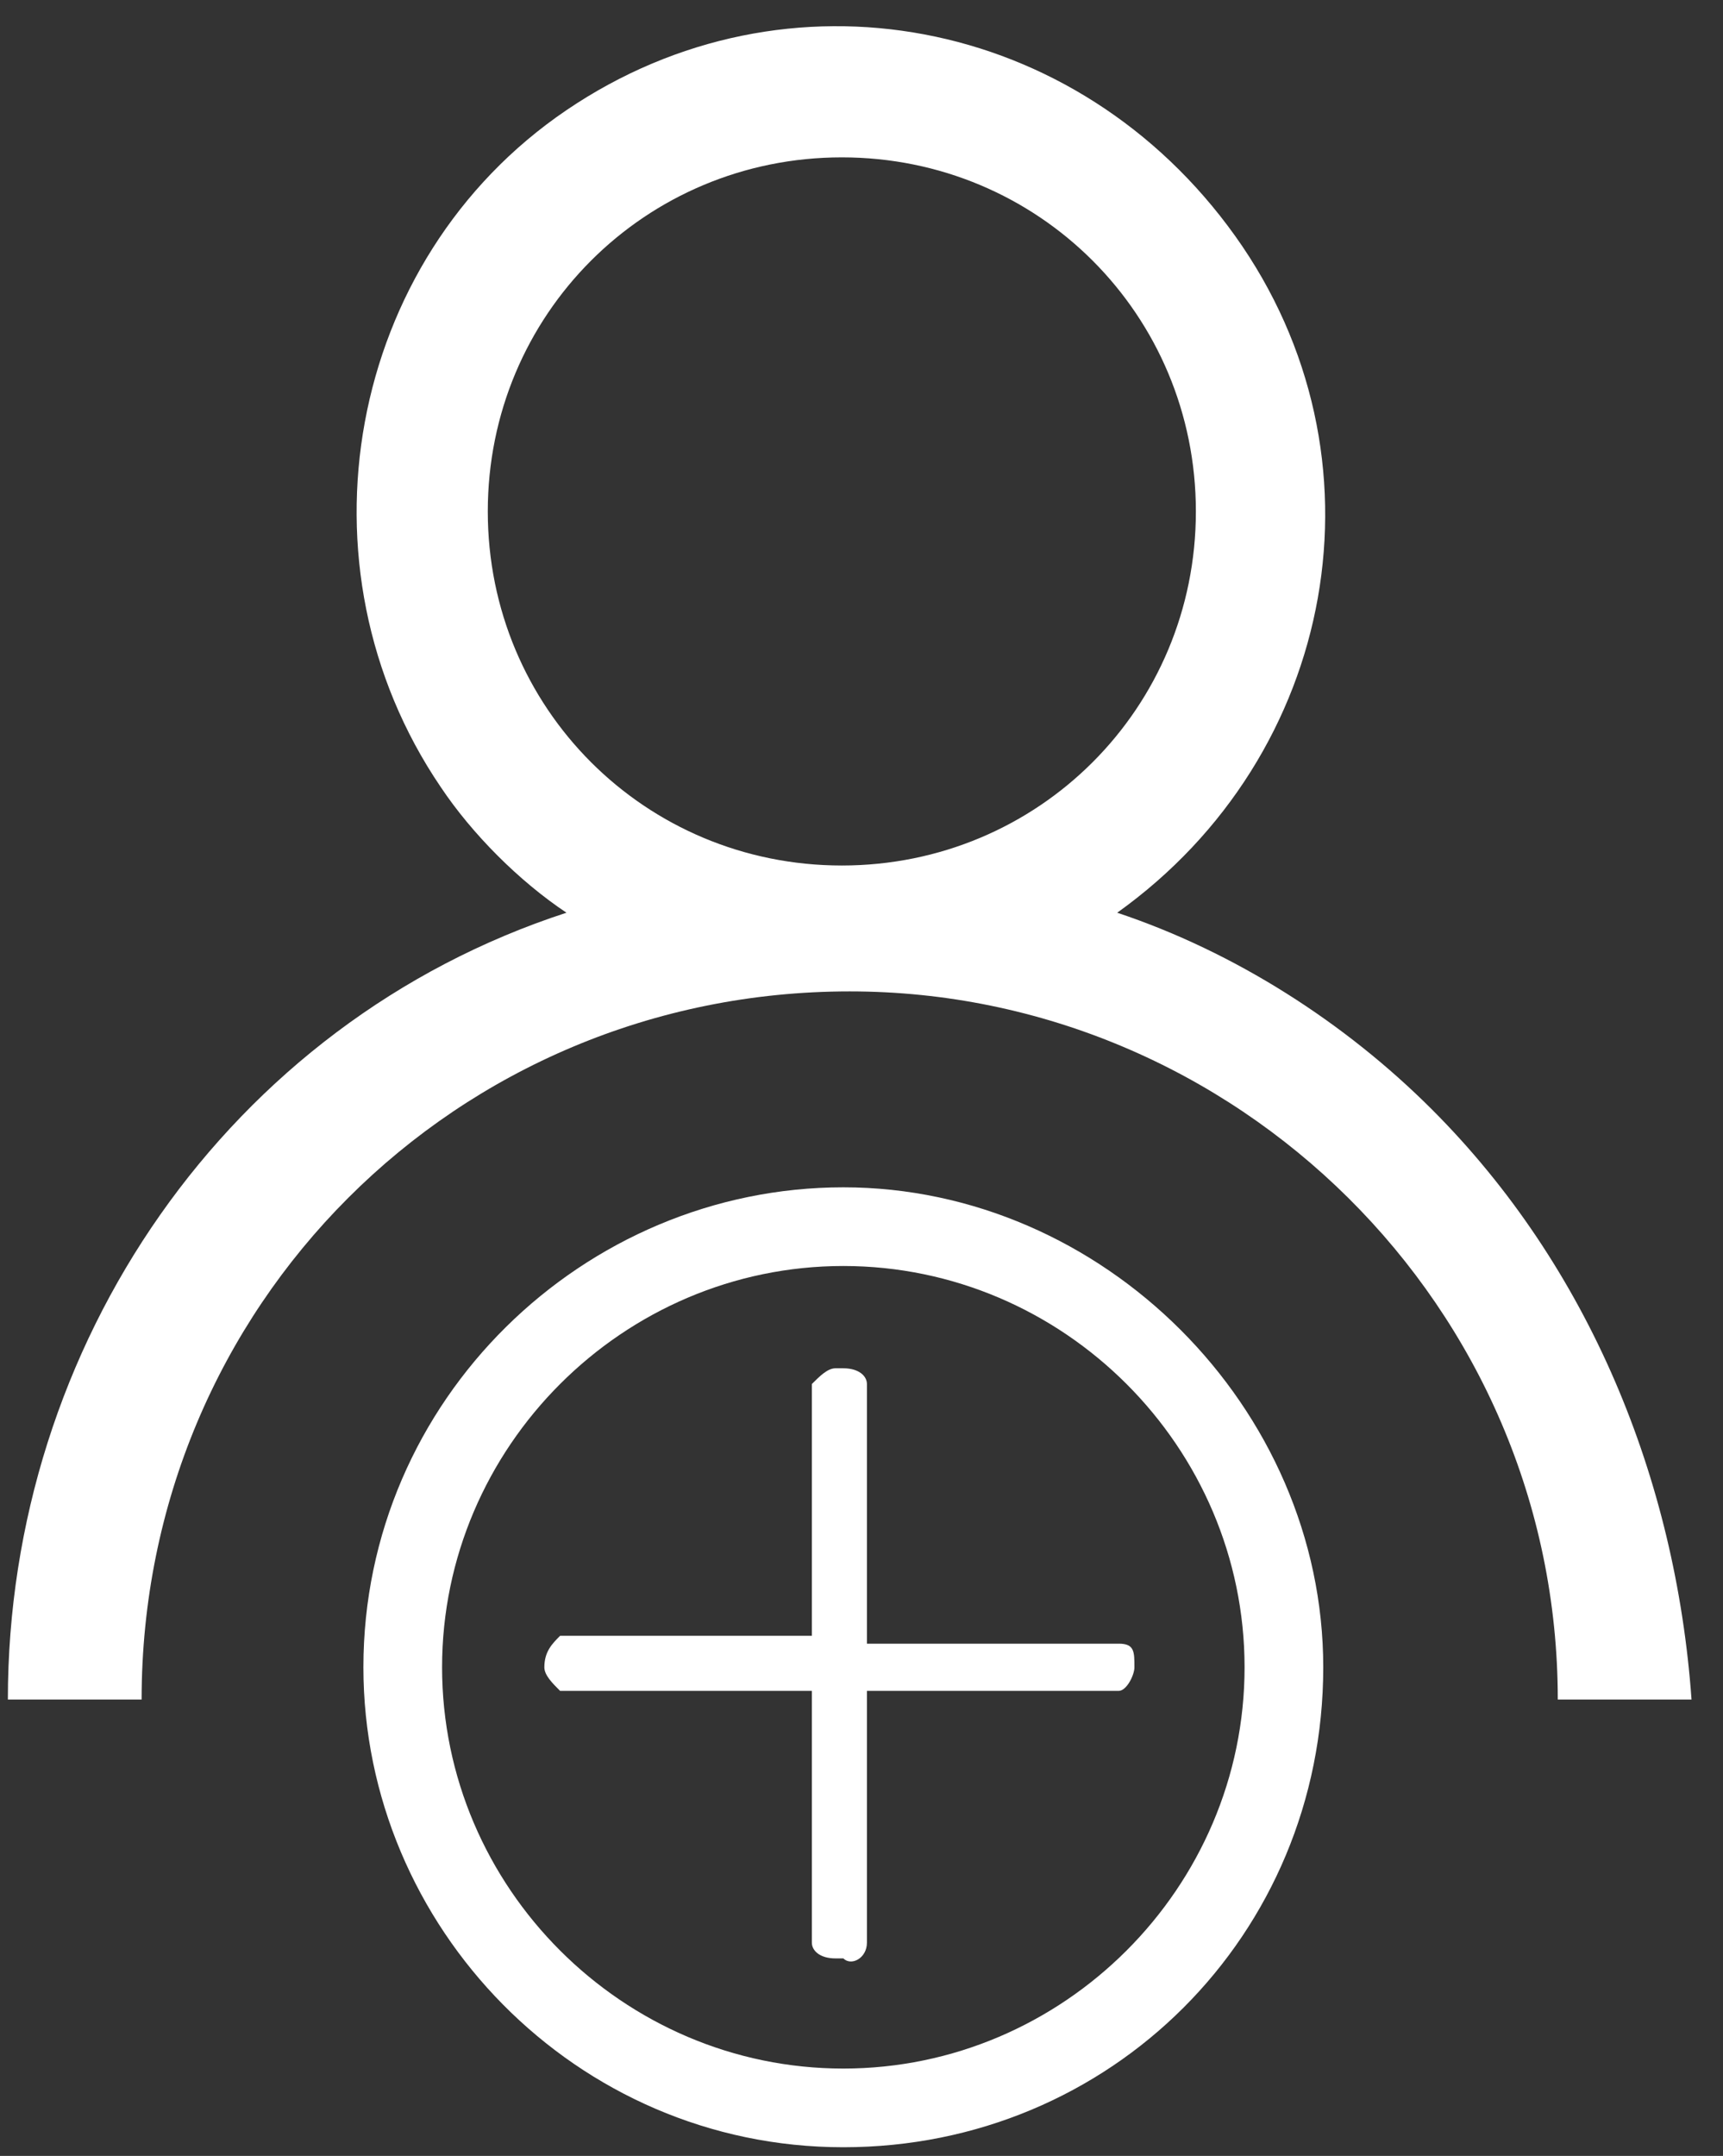 <?xml version="1.0" encoding="utf-8"?>
<!-- Generator: Adobe Illustrator 23.0.1, SVG Export Plug-In . SVG Version: 6.00 Build 0)  -->
<svg version="1.1" id="Calque_1" xmlns="http://www.w3.org/2000/svg" xmlns:xlink="http://www.w3.org/1999/xlink" x="0px" y="0px"
	 viewBox="0 0 21.9 27.4" style="enable-background:new 0 0 21.9 27.4;" xml:space="preserve">
<rect x="0" y="0" width="21.9" height="27.4" fill="#333333" stroke="none"/>
<style type="text/css">
	.st0{fill:#FFFFFF;}
</style>
<g id="Groupe_5871" transform="translate(-9)">
	<g id="Groupe_5087">
		<g id="Groupe_5084" transform="translate(9)">
			<g id="Groupe_5081">
				<g id="Tracé_4016">
					<path class="st0" d="M18.2,14.1c-1.1-1.1-2.5-2-4-2.5C17,9.6,17.7,5.8,15.7,3S10-0.5,7.2,1.4S3.7,7.2,5.6,10
						c0.4,0.6,1,1.2,1.6,1.6C2.9,13,0.1,17.1,0.1,21.6h1.7c0-5,4-9,9-9c4.9,0,9,4,9,9h1.7C21.3,18.8,20.2,16.1,18.2,14.1z M10.7,11
						c-2.5,0-4.5-2-4.5-4.5C6.2,4,8.2,2,10.7,2c2.5,0,4.5,2,4.5,4.5C15.2,9,13.2,11,10.7,11z"/>
				</g>
			</g>
		</g>
	</g>
	<g id="Groupe_5107" transform="translate(14.019 15.19)">
		<g id="Ellipse_111">
			<path class="st0" d="M5.7,12.1c-3.4,0-6.1-2.8-6.1-6.1c0-3.4,2.8-6.1,6.1-6.1s6.1,2.8,6.1,6.1C11.8,9.4,9.1,12.1,5.7,12.1z
				 M5.7,0.9C2.9,0.9,0.6,3.2,0.6,6c0,2.8,2.3,5.1,5.1,5.1s5.1-2.3,5.1-5.1C10.8,3.2,8.5,0.9,5.7,0.9z"/>
		</g>
		<g id="Tracé_4023">
			<path class="st0" d="M9.2,5.7H6V2.4c0-0.1-0.1-0.2-0.3-0.2H5.6c-0.1,0-0.2,0.1-0.3,0.2v3.2H2.1C2,5.7,1.9,5.8,1.9,6v0
				c0,0.1,0.1,0.2,0.2,0.3h3.2v3.2c0,0.1,0.1,0.2,0.3,0.2h0.1C5.8,9.8,6,9.7,6,9.5V6.3h3.2c0.1,0,0.2-0.2,0.2-0.3v0
				C9.4,5.8,9.4,5.7,9.2,5.7z"/>
		</g>
	</g>
</g>
</svg>

